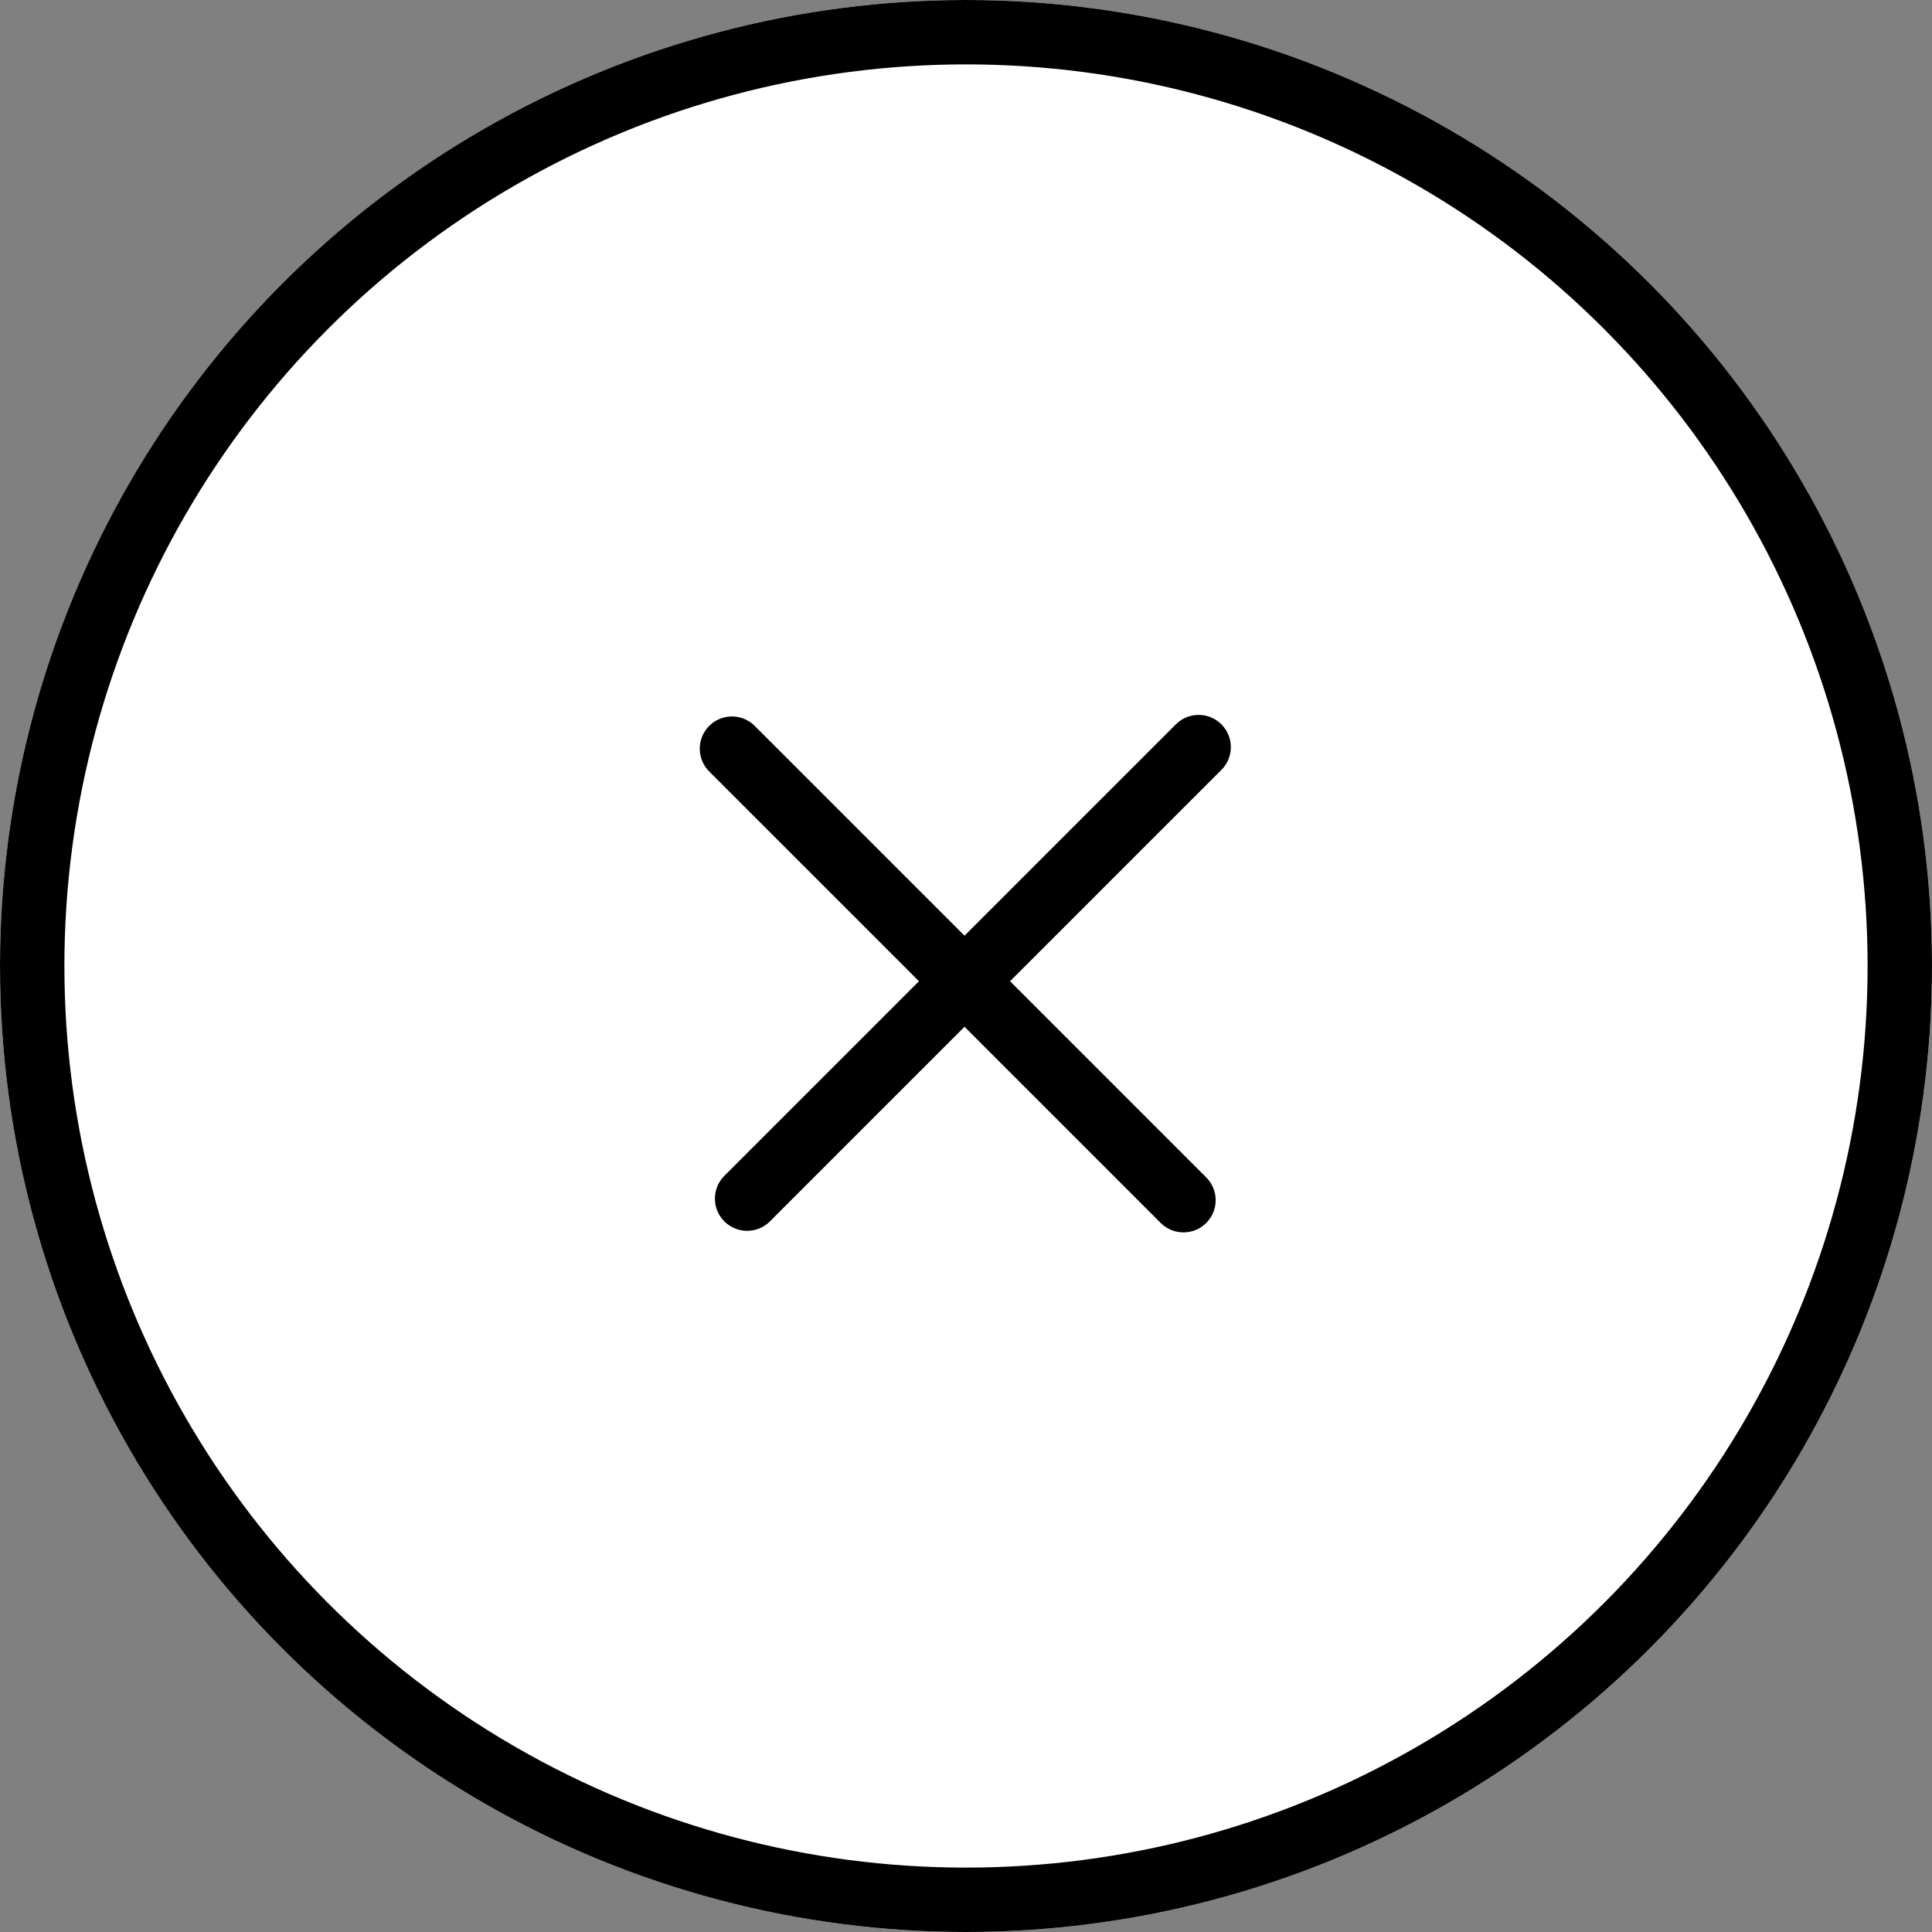 <svg xmlns="http://www.w3.org/2000/svg" width="30" height="30" viewBox="0 0 30 30">
  <rect x="0" y="0" width="30" height="30" fill="#808080" stroke="none"/>
  <g id="Group_45" data-name="Group 45" transform="translate(5.001 5.001)">
    <g id="Ellipse_2" data-name="Ellipse 2" transform="translate(-5.001 -5.001)" fill="#fff" stroke="#000" stroke-width="1">
      <circle cx="15" cy="15" r="15" stroke="none"/>
      <circle cx="15" cy="15" r="14.5" fill="none"/>
    </g>
    <g id="Group_44" data-name="Group 44" transform="translate(10 2.989) rotate(45)">
      <line id="Line_10" data-name="Line 10" x2="9.915" transform="translate(0 5.141)" fill="none" stroke="#000" stroke-linecap="round" stroke-width="1"/>
      <line id="Line_11" data-name="Line 11" y2="9.915" transform="translate(5.107)" fill="none" stroke="#000" stroke-linecap="round" stroke-width="1"/>
    </g>
  </g>
</svg>
